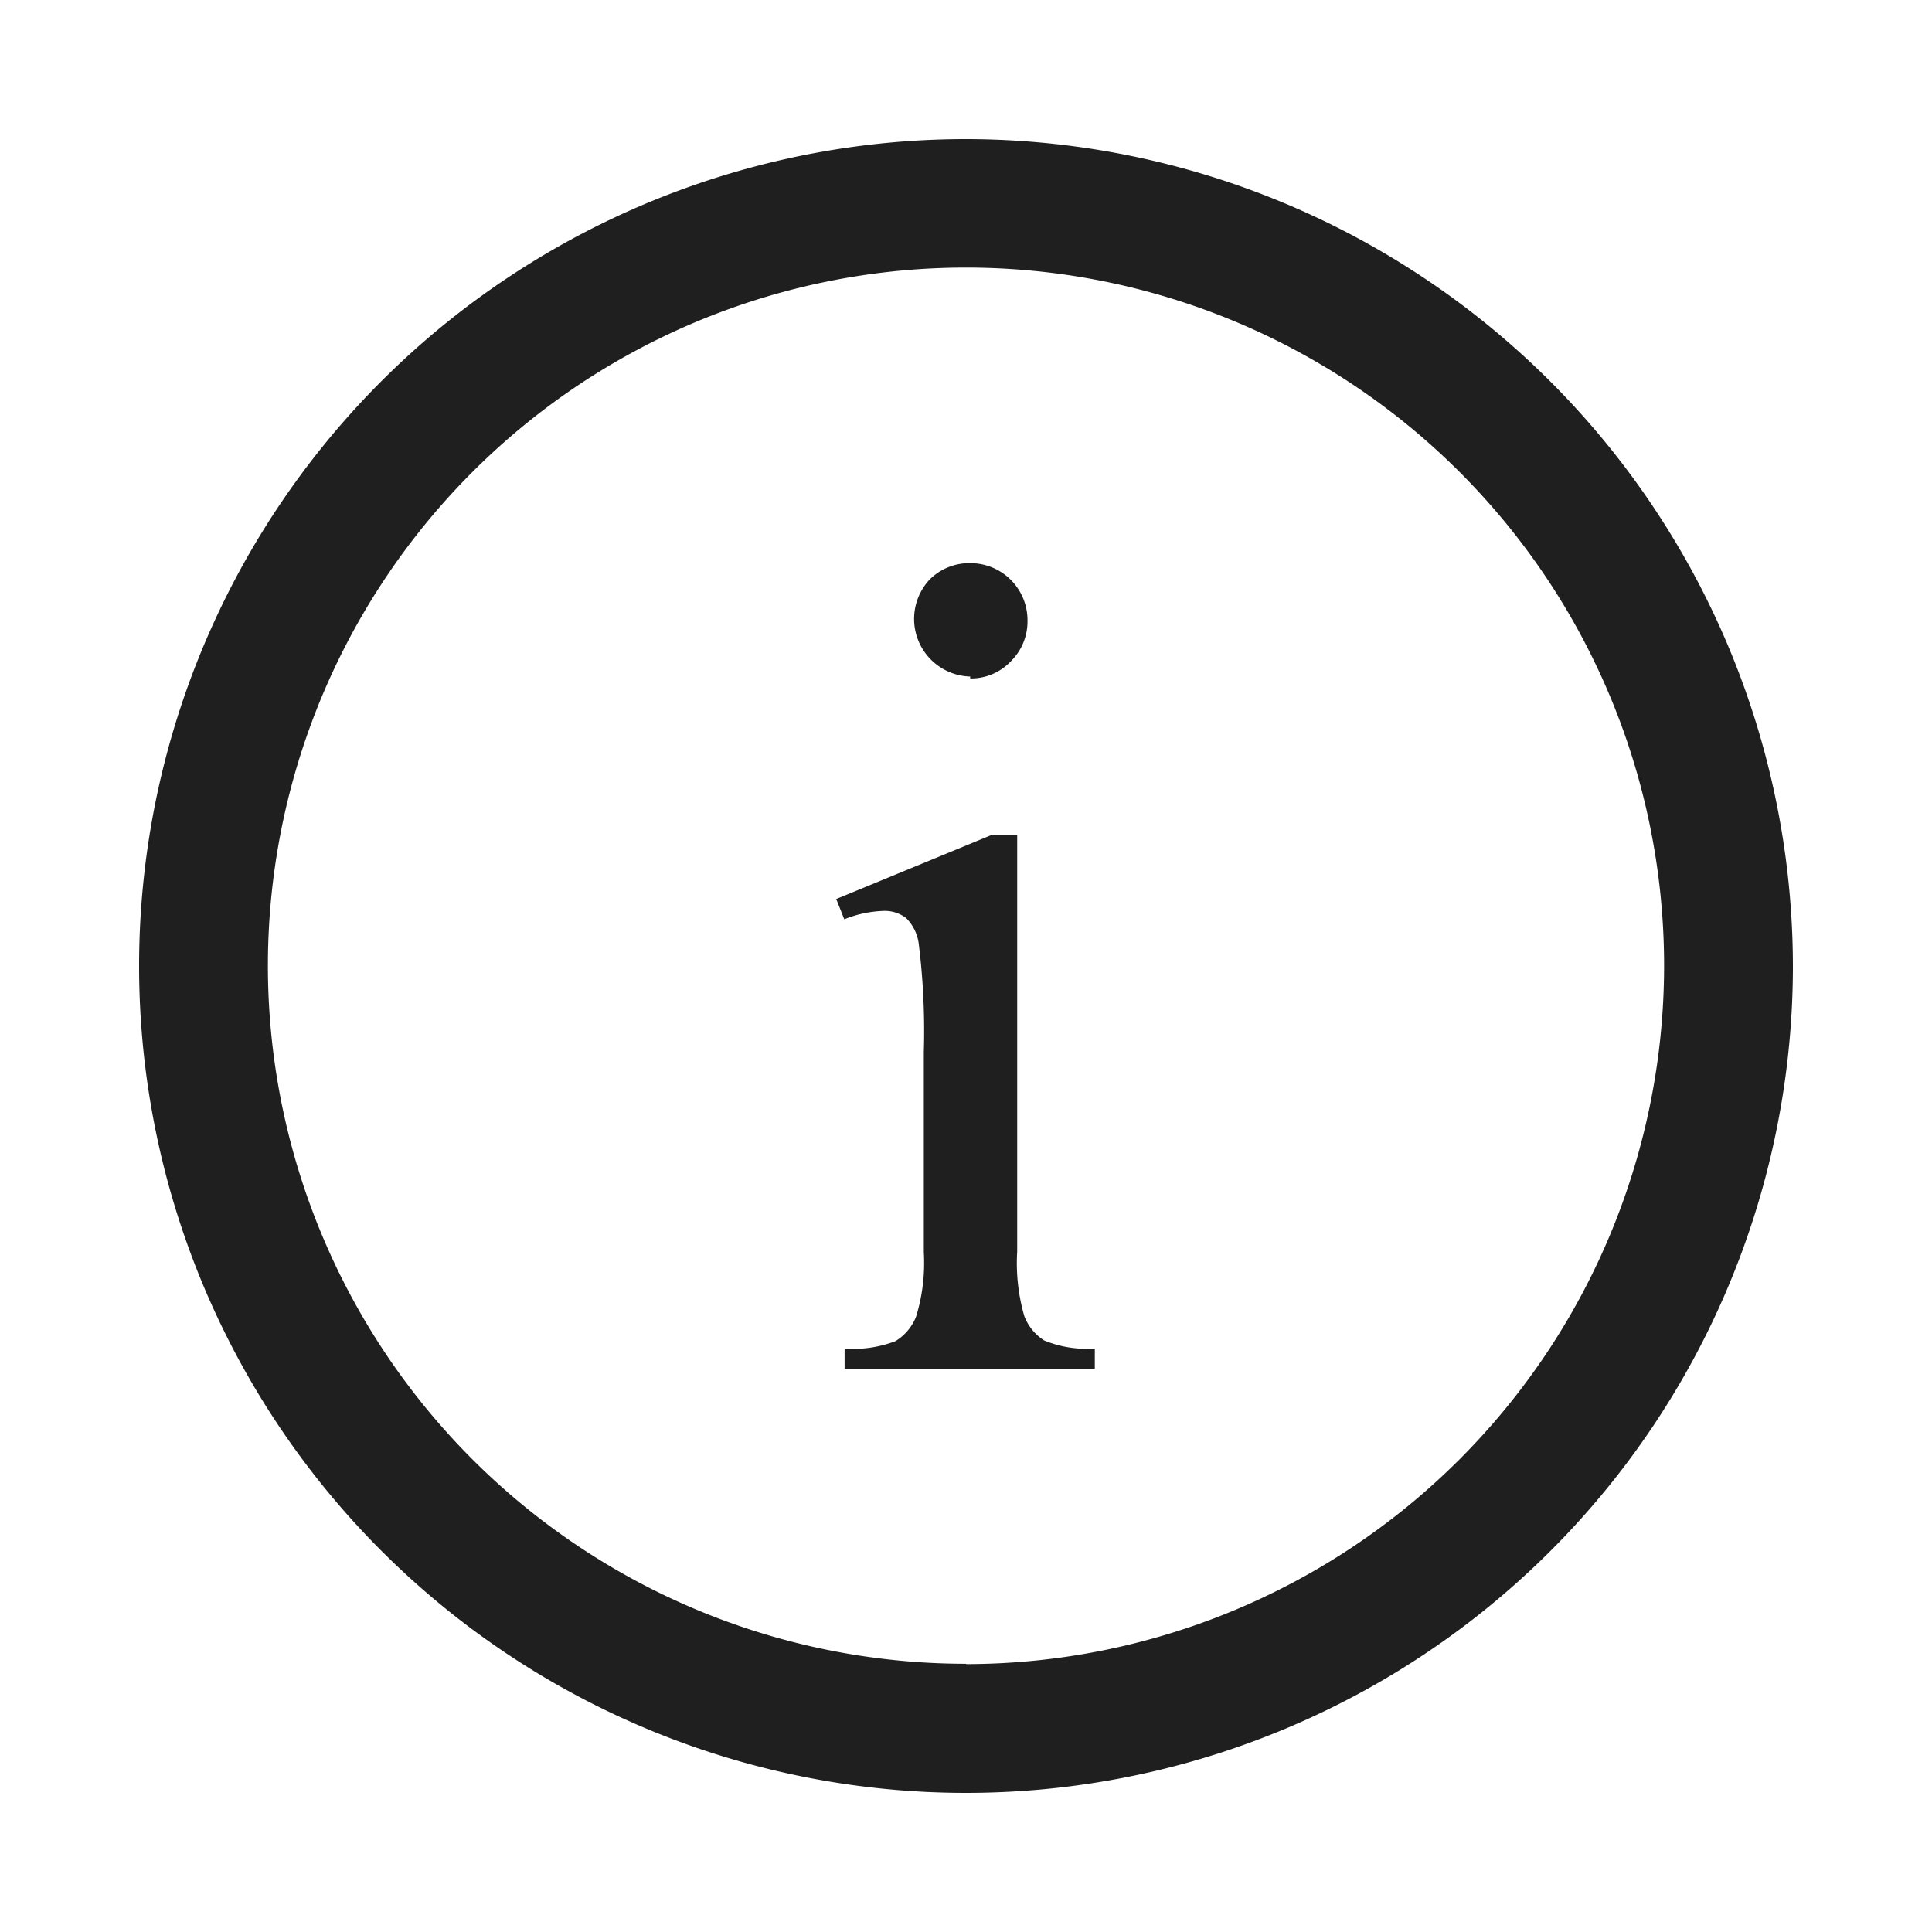 <svg xmlns="http://www.w3.org/2000/svg" viewBox="0 0 60 60"><defs><style>.cls-1{fill:#1f1f1f;}.cls-2{fill:none;}</style></defs><title>infos_round</title><g id="infos_round"><path class="cls-1" d="M30,4.32A25.68,25.68,0,1,0,55.68,30,25.71,25.71,0,0,0,30,4.32Zm0,47.35A21.68,21.68,0,1,1,51.68,30,21.7,21.7,0,0,1,30,51.68Z"/><path class="cls-1" d="M30.13,21.07a1.7,1.7,0,0,0,1.26-.53,1.74,1.74,0,0,0,.52-1.27,1.77,1.77,0,0,0-1.78-1.78,1.73,1.73,0,0,0-1.27.52,1.79,1.79,0,0,0,1.27,3Z"/><path class="cls-1" d="M31.81,40.87a5.93,5.93,0,0,1-.22-2V25.92h-.77l-4.85,2,.25.63a3.52,3.52,0,0,1,1.2-.26,1.09,1.09,0,0,1,.72.22,1.38,1.38,0,0,1,.39.78,21.94,21.94,0,0,1,.16,3.39v6.21a5.68,5.68,0,0,1-.24,2,1.57,1.57,0,0,1-.64.76,3.64,3.64,0,0,1-1.58.23v.63H34v-.63a3.48,3.48,0,0,1-1.57-.25A1.54,1.54,0,0,1,31.81,40.87Z"/><rect class="cls-2" width="60" height="60"/></g></svg>